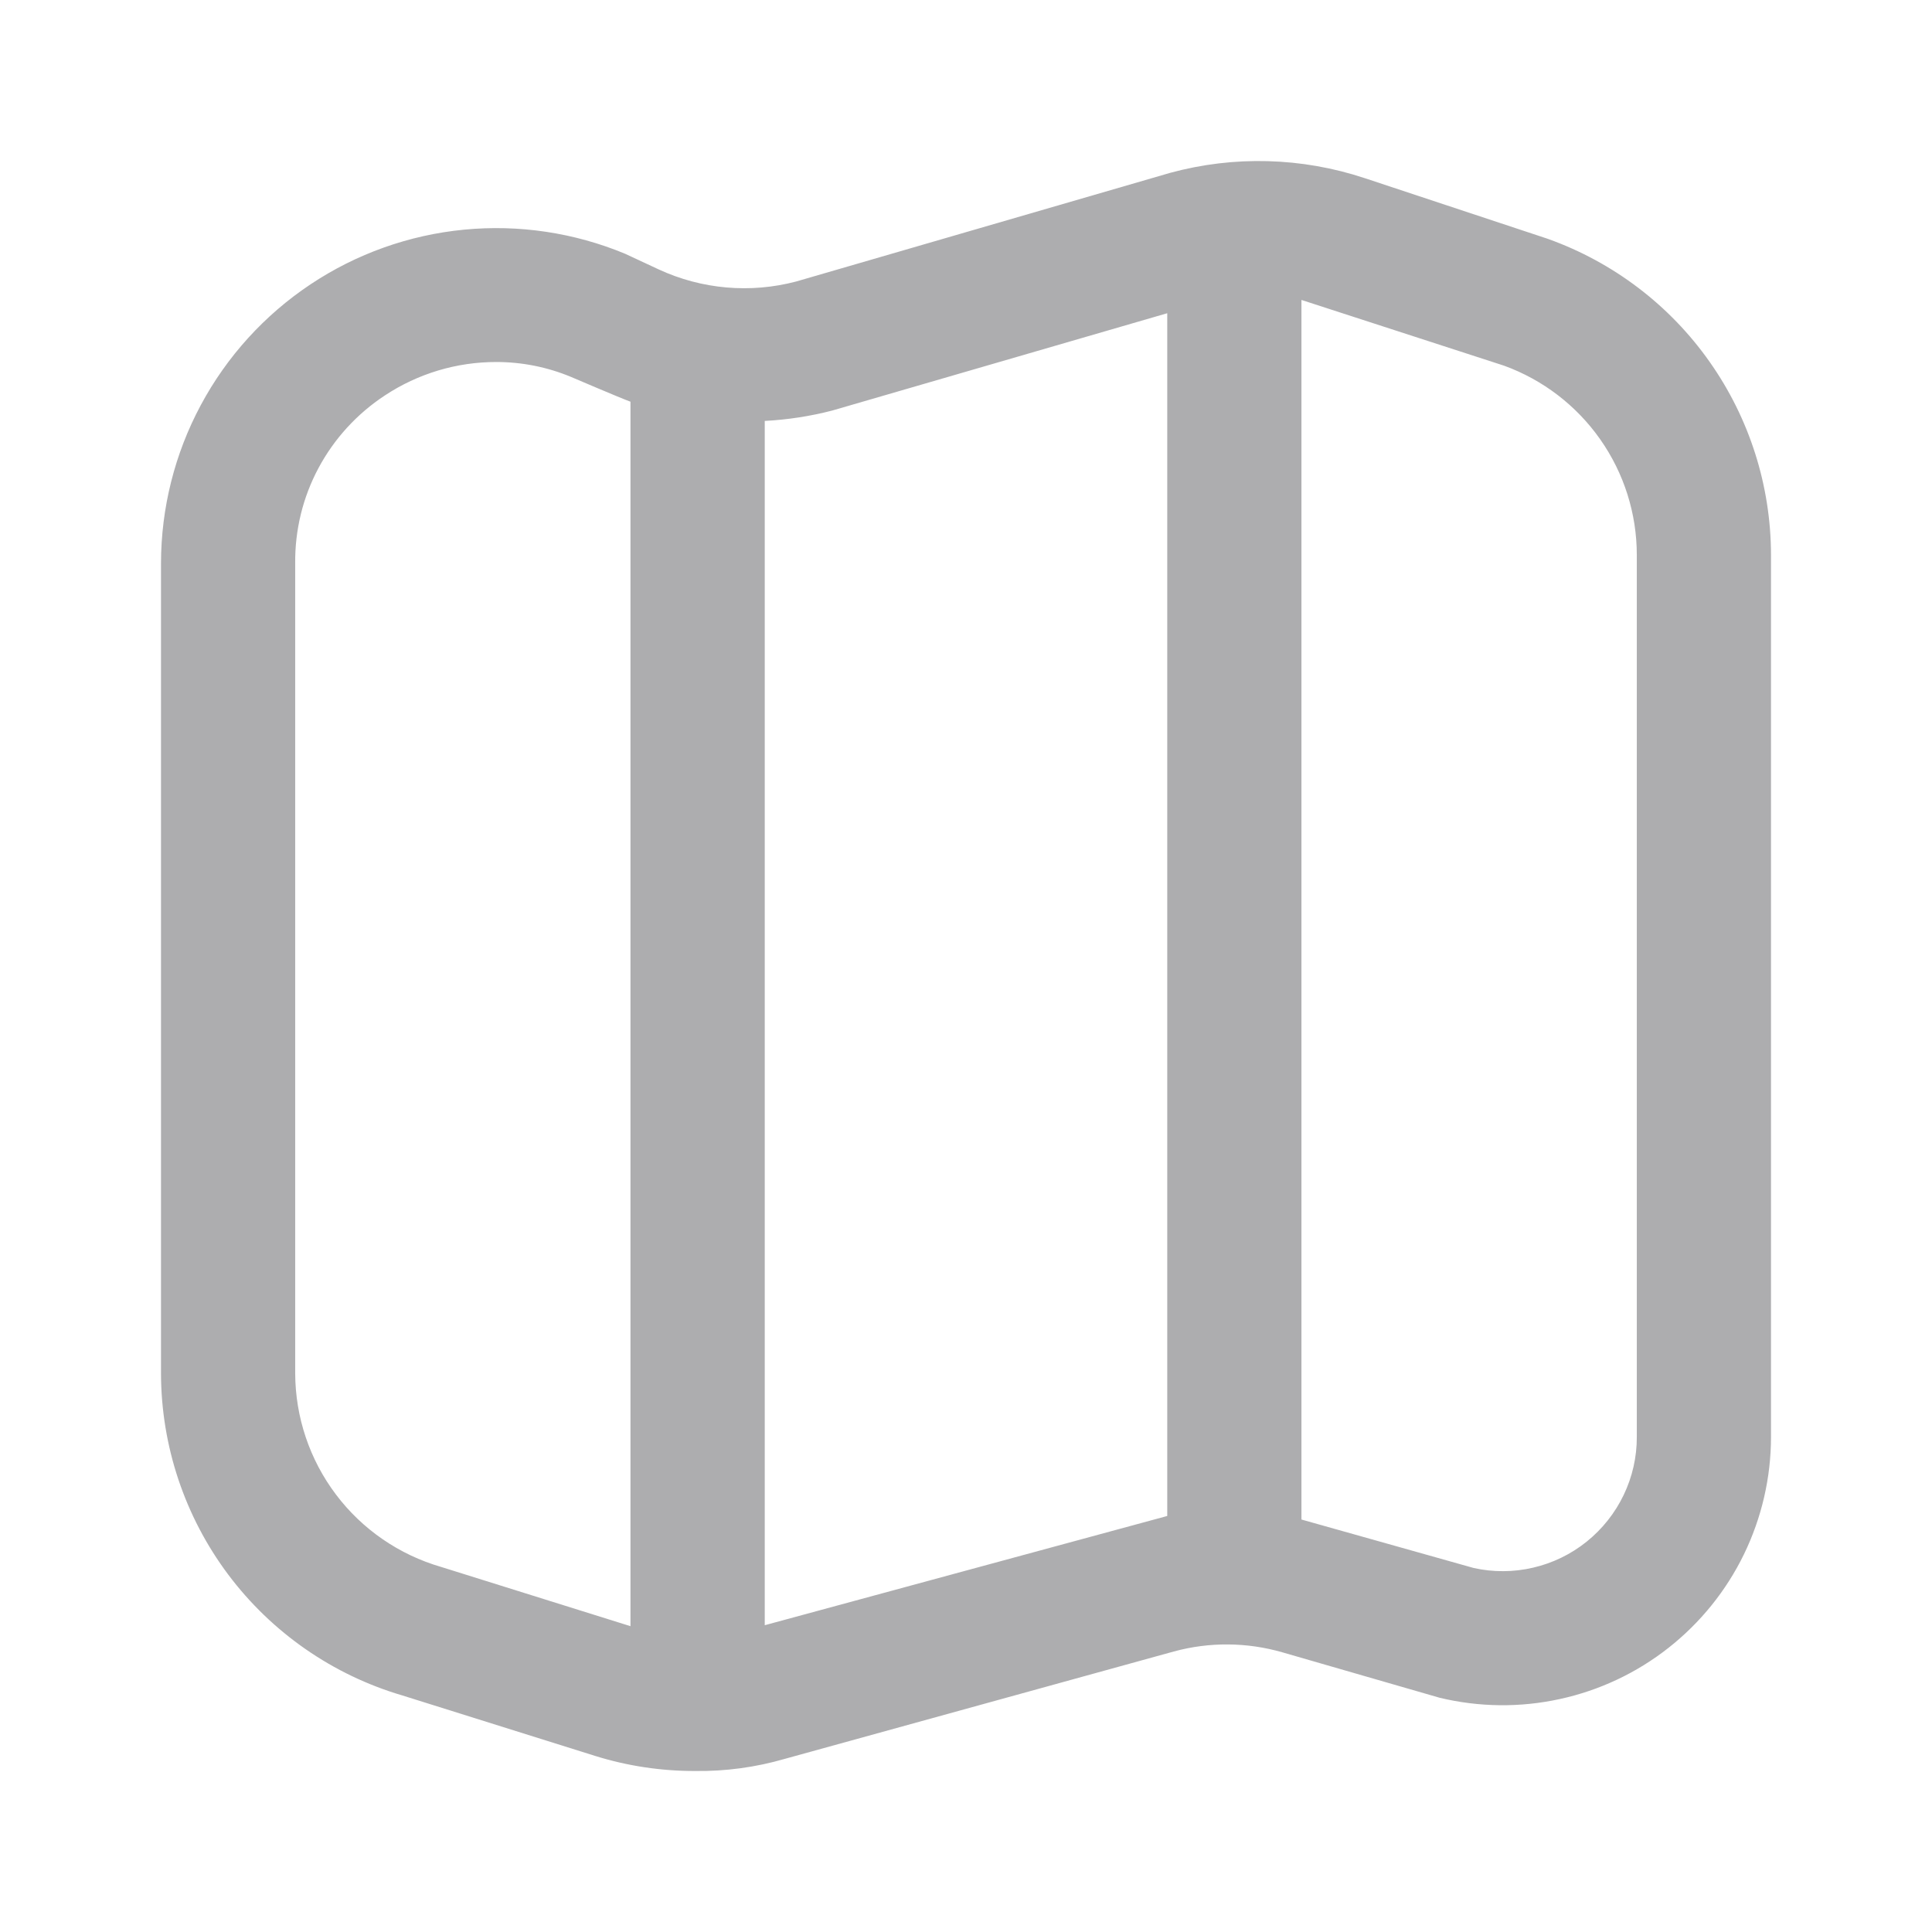 <svg width="24" height="24" viewBox="0 0 24 24" fill="none" xmlns="http://www.w3.org/2000/svg">
<path d="M19.233 2.969L19.216 2.963L16.953 2.213C16.172 1.954 15.331 1.931 14.537 2.147L9.89 3.497C9.321 3.647 8.717 3.594 8.183 3.347L7.767 3.153C7.134 2.89 6.446 2.787 5.764 2.853C5.081 2.919 4.426 3.153 3.856 3.533C3.286 3.913 2.818 4.428 2.494 5.033C2.17 5.637 2.001 6.312 2 6.997L2 17.061C2.002 17.963 2.295 18.839 2.835 19.56C3.376 20.281 4.135 20.808 5 21.062L7.391 21.812C7.794 21.938 8.214 22.001 8.637 22C9.013 22.005 9.388 21.954 9.75 21.849L14.583 20.515C15.025 20.395 15.491 20.399 15.931 20.526L17.883 21.09C18.373 21.208 18.884 21.214 19.377 21.106C19.87 20.999 20.332 20.781 20.728 20.469C21.124 20.157 21.445 19.759 21.665 19.306C21.885 18.852 22 18.354 22 17.85V6.894C21.999 6.034 21.732 5.196 21.237 4.494C20.742 3.791 20.042 3.259 19.233 2.969ZM5.48 19.465C4.959 19.314 4.5 18.999 4.173 18.565C3.846 18.132 3.669 17.604 3.667 17.061V6.997C3.663 6.584 3.762 6.177 3.957 5.813C4.152 5.449 4.435 5.14 4.78 4.913C5.191 4.641 5.673 4.496 6.167 4.497C6.485 4.497 6.8 4.56 7.093 4.682C7.093 4.682 7.714 4.948 7.832 4.99V20.201L5.48 19.465ZM9.5 20.189V5.229C9.783 5.214 10.064 5.171 10.338 5.1L14.5 3.891V18.832L9.5 20.189ZM20.333 17.85C20.334 18.099 20.278 18.346 20.17 18.571C20.062 18.796 19.905 18.994 19.71 19.151C19.516 19.307 19.288 19.418 19.045 19.474C18.802 19.531 18.549 19.532 18.306 19.478L16.167 18.876V3.726L18.682 4.542C19.165 4.717 19.583 5.037 19.878 5.457C20.174 5.878 20.333 6.38 20.333 6.894V17.85Z" fill="#ADADAF"/>
</svg>
